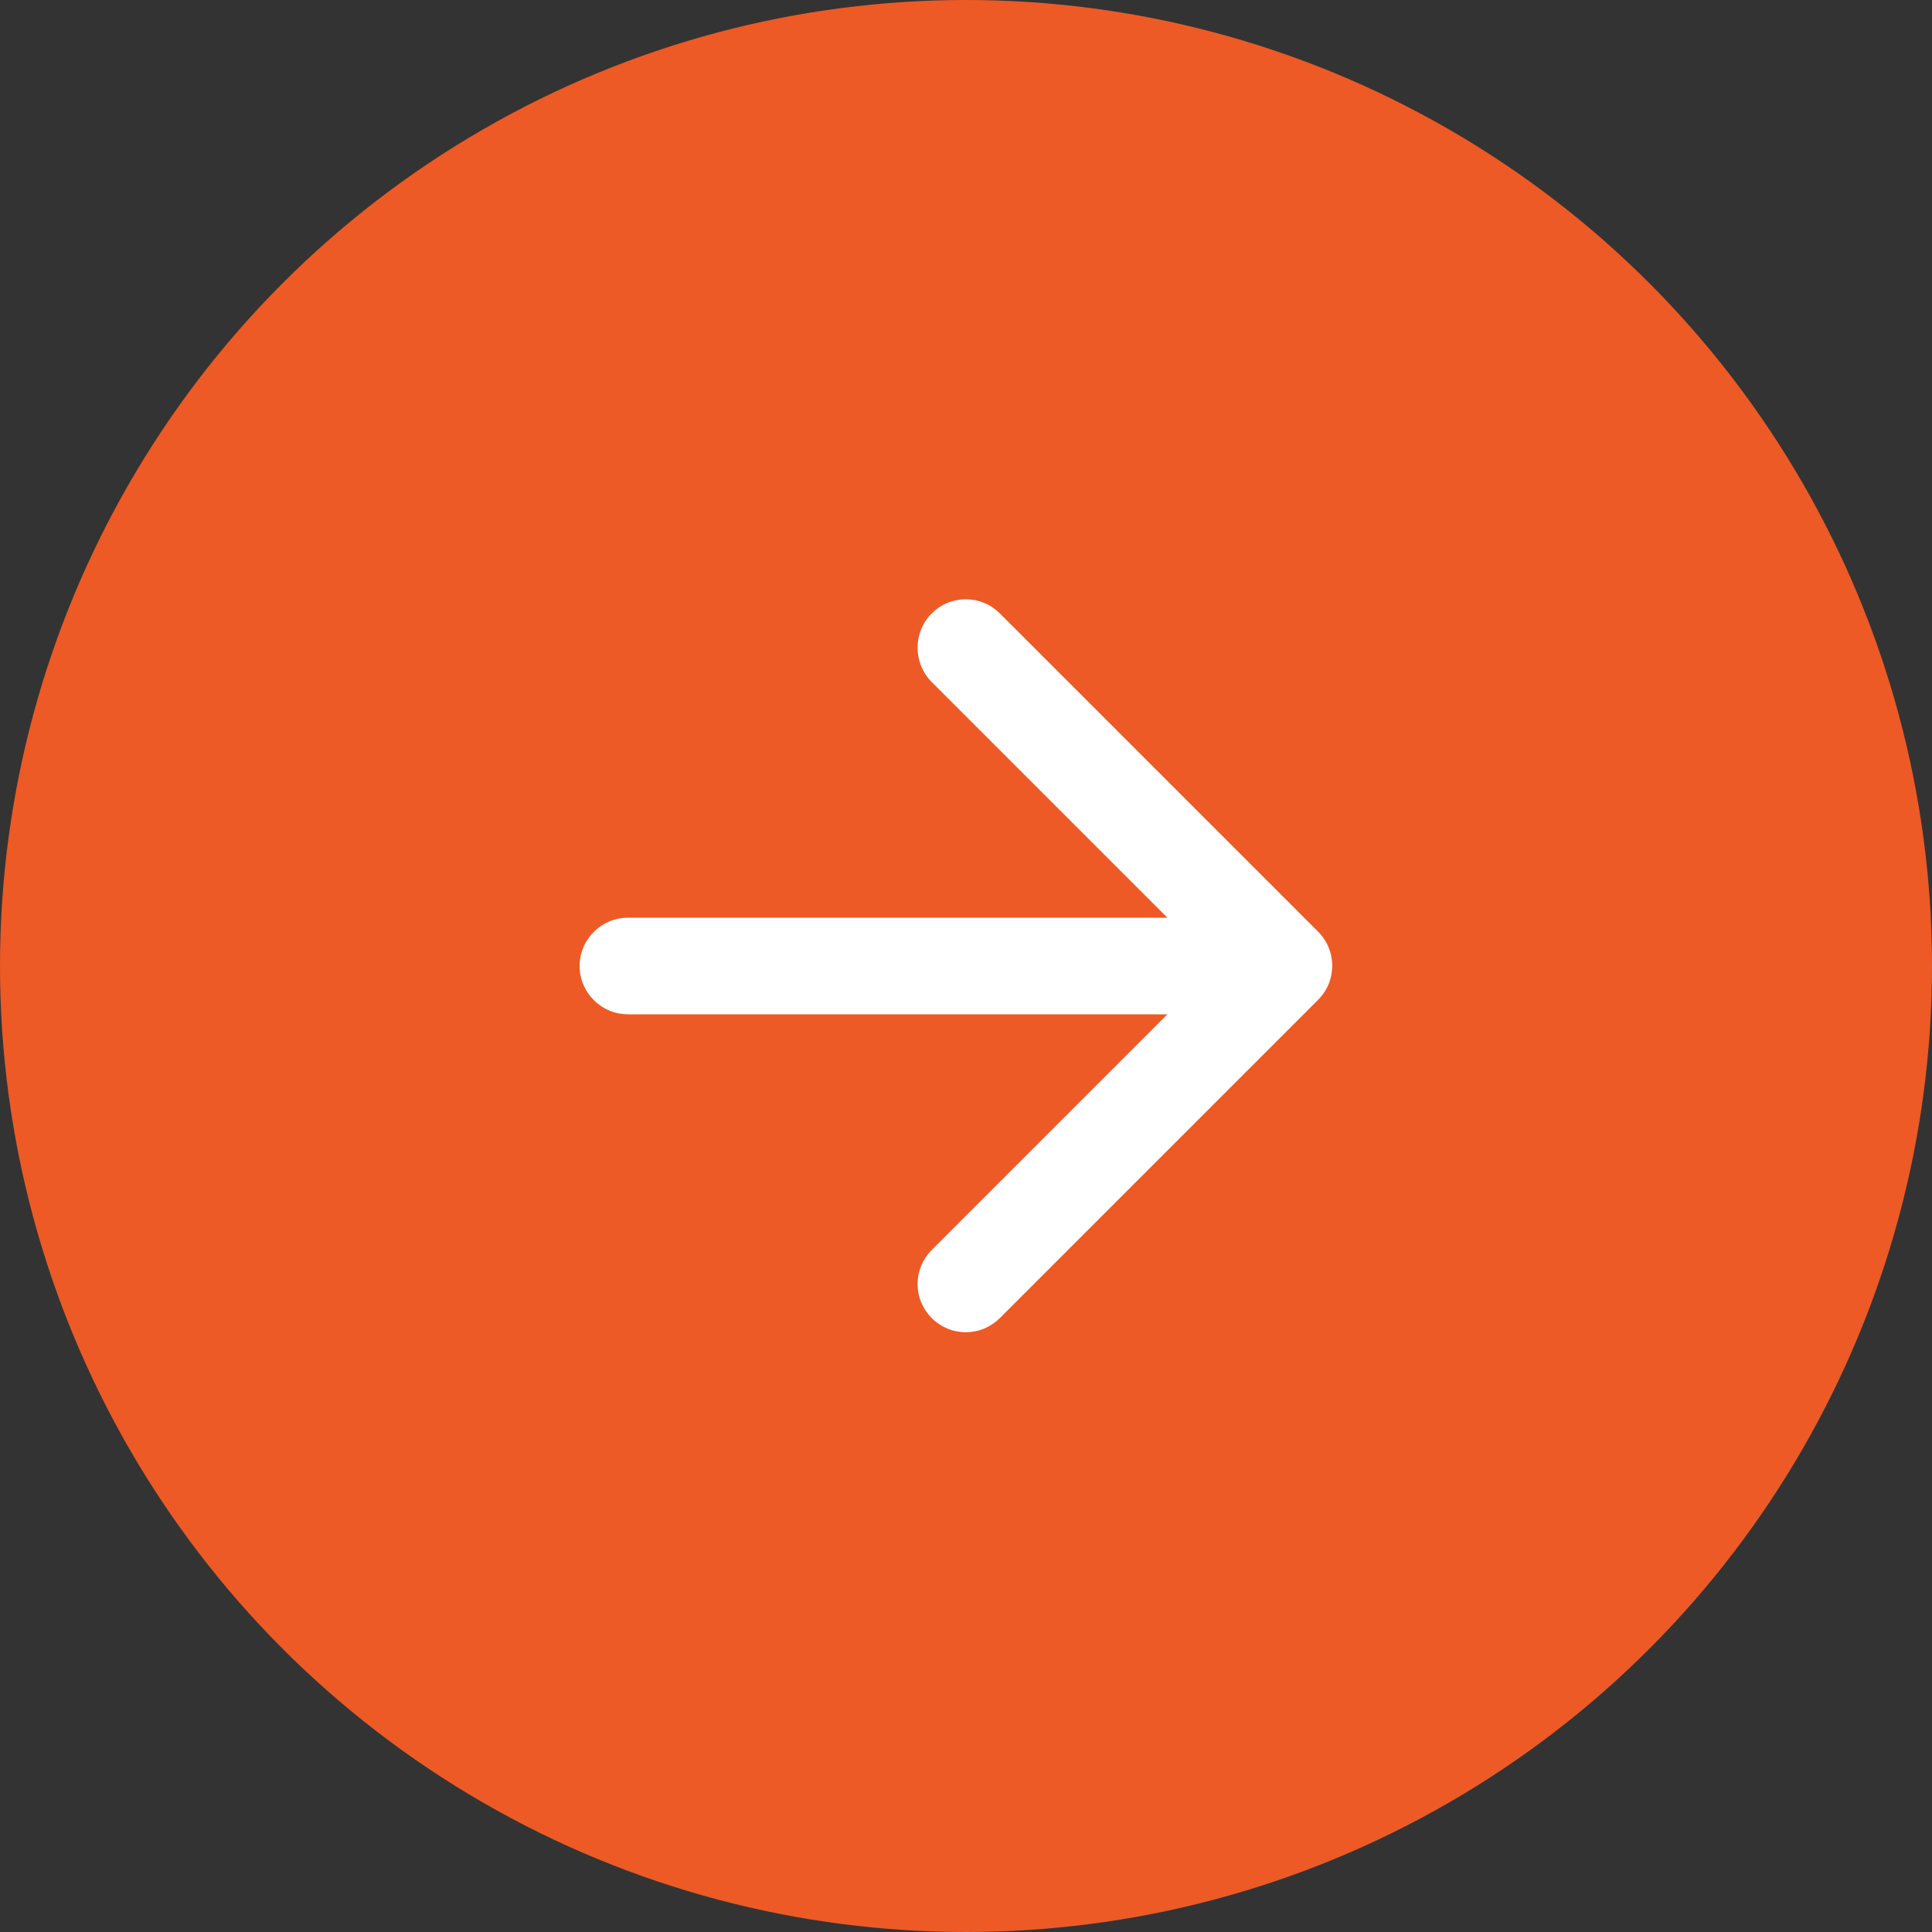 <svg width="36" height="36" viewBox="0 0 36 36" fill="none" xmlns="http://www.w3.org/2000/svg">
<rect x="0" y="0" width="36" height="36" fill="#333333" stroke="none"/>
<circle cx="18" cy="18" r="18" fill="#ED5A25"/>
<path d="M11.7 17.1H21.753L17.361 12.708C17.01 12.357 17.01 11.781 17.361 11.43C17.444 11.347 17.543 11.28 17.652 11.235C17.761 11.19 17.878 11.167 17.995 11.167C18.113 11.167 18.23 11.19 18.339 11.235C18.448 11.28 18.547 11.347 18.63 11.43L24.561 17.361C24.645 17.444 24.711 17.543 24.756 17.652C24.801 17.761 24.824 17.878 24.824 17.995C24.824 18.113 24.801 18.23 24.756 18.339C24.711 18.448 24.645 18.547 24.561 18.63L18.63 24.561C18.547 24.644 18.448 24.71 18.339 24.756C18.23 24.801 18.113 24.824 17.995 24.824C17.878 24.824 17.761 24.801 17.652 24.756C17.543 24.71 17.444 24.644 17.361 24.561C17.278 24.478 17.212 24.379 17.166 24.27C17.121 24.161 17.098 24.044 17.098 23.926C17.098 23.809 17.121 23.692 17.166 23.583C17.212 23.474 17.278 23.375 17.361 23.292L21.753 18.9H11.7C11.205 18.9 10.8 18.495 10.8 18C10.8 17.505 11.205 17.1 11.7 17.1Z" fill="white"/>
</svg>
